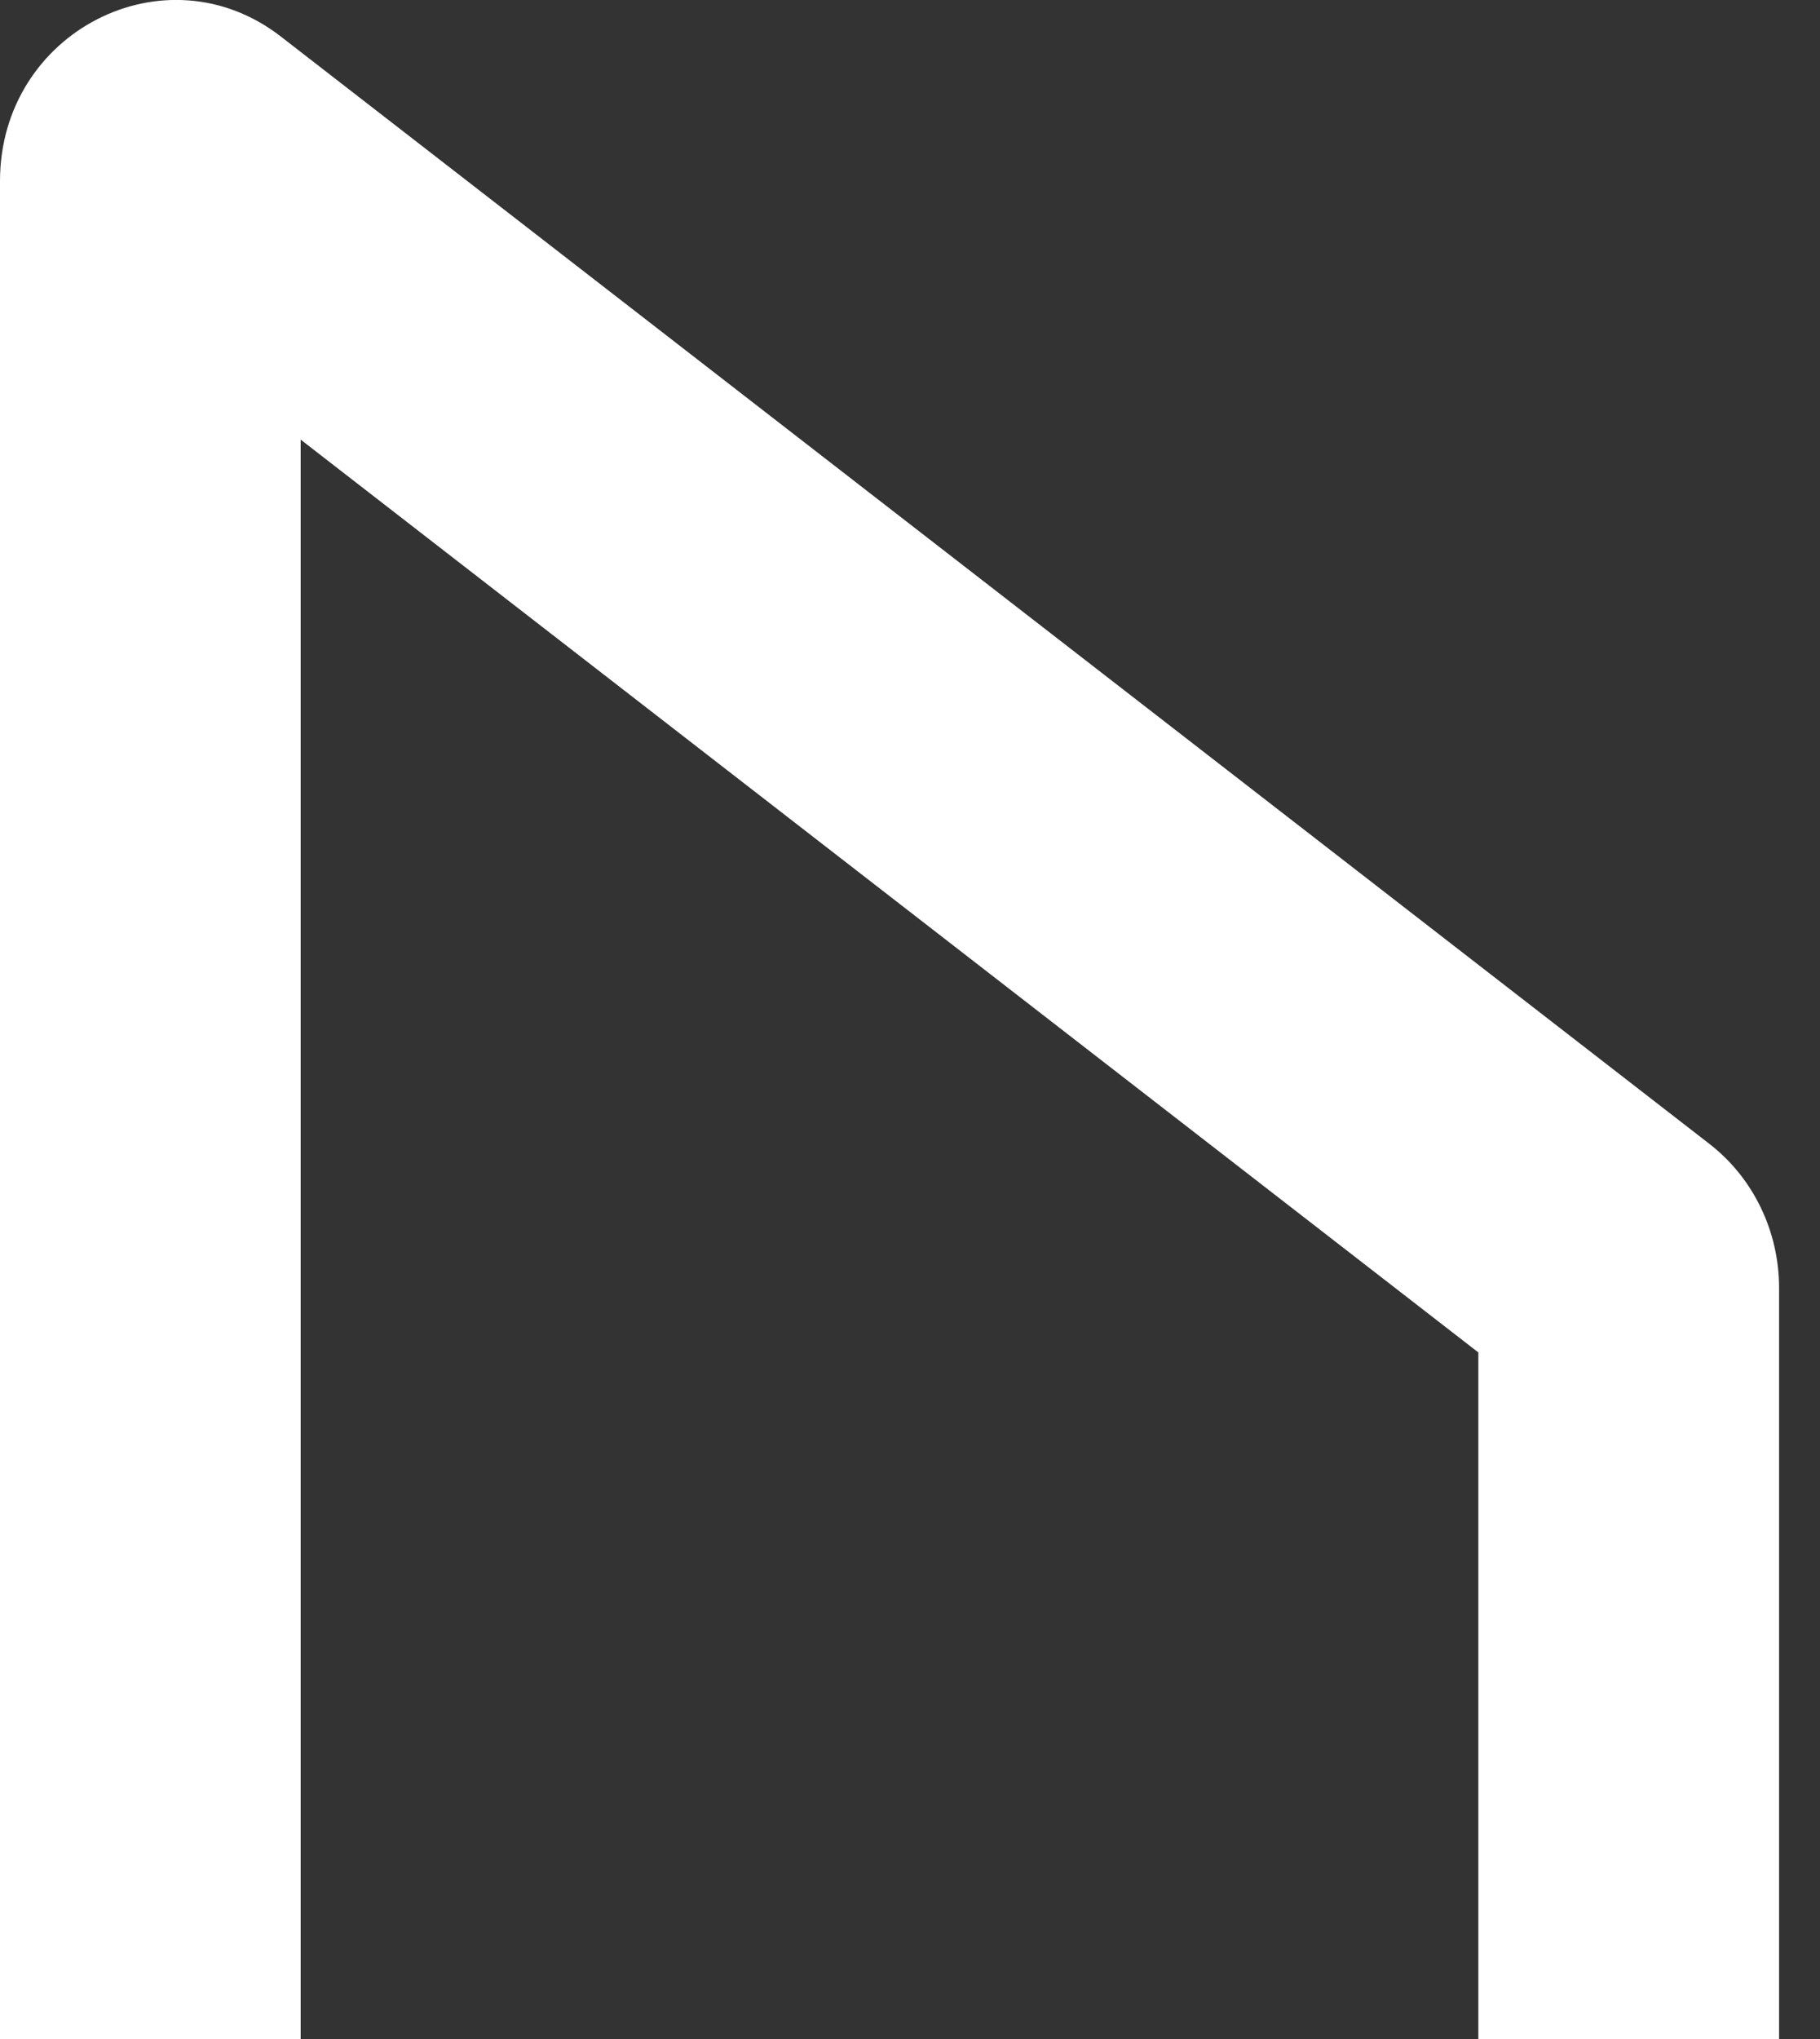 <svg width="25" height="28" viewBox="0 0 25 28" fill="none" xmlns="http://www.w3.org/2000/svg">
<rect x="0" y="0" width="25" height="28" fill="#333333" stroke="none"/>
<path d="M4.13 28V6.037L20.307 18.572V28H24.438V17.687C24.438 16.907 24.083 16.173 23.477 15.705L3.858 0.502C2.271 -0.728 0 0.439 0 2.486V28H4.13Z" fill="white"/>
</svg>
